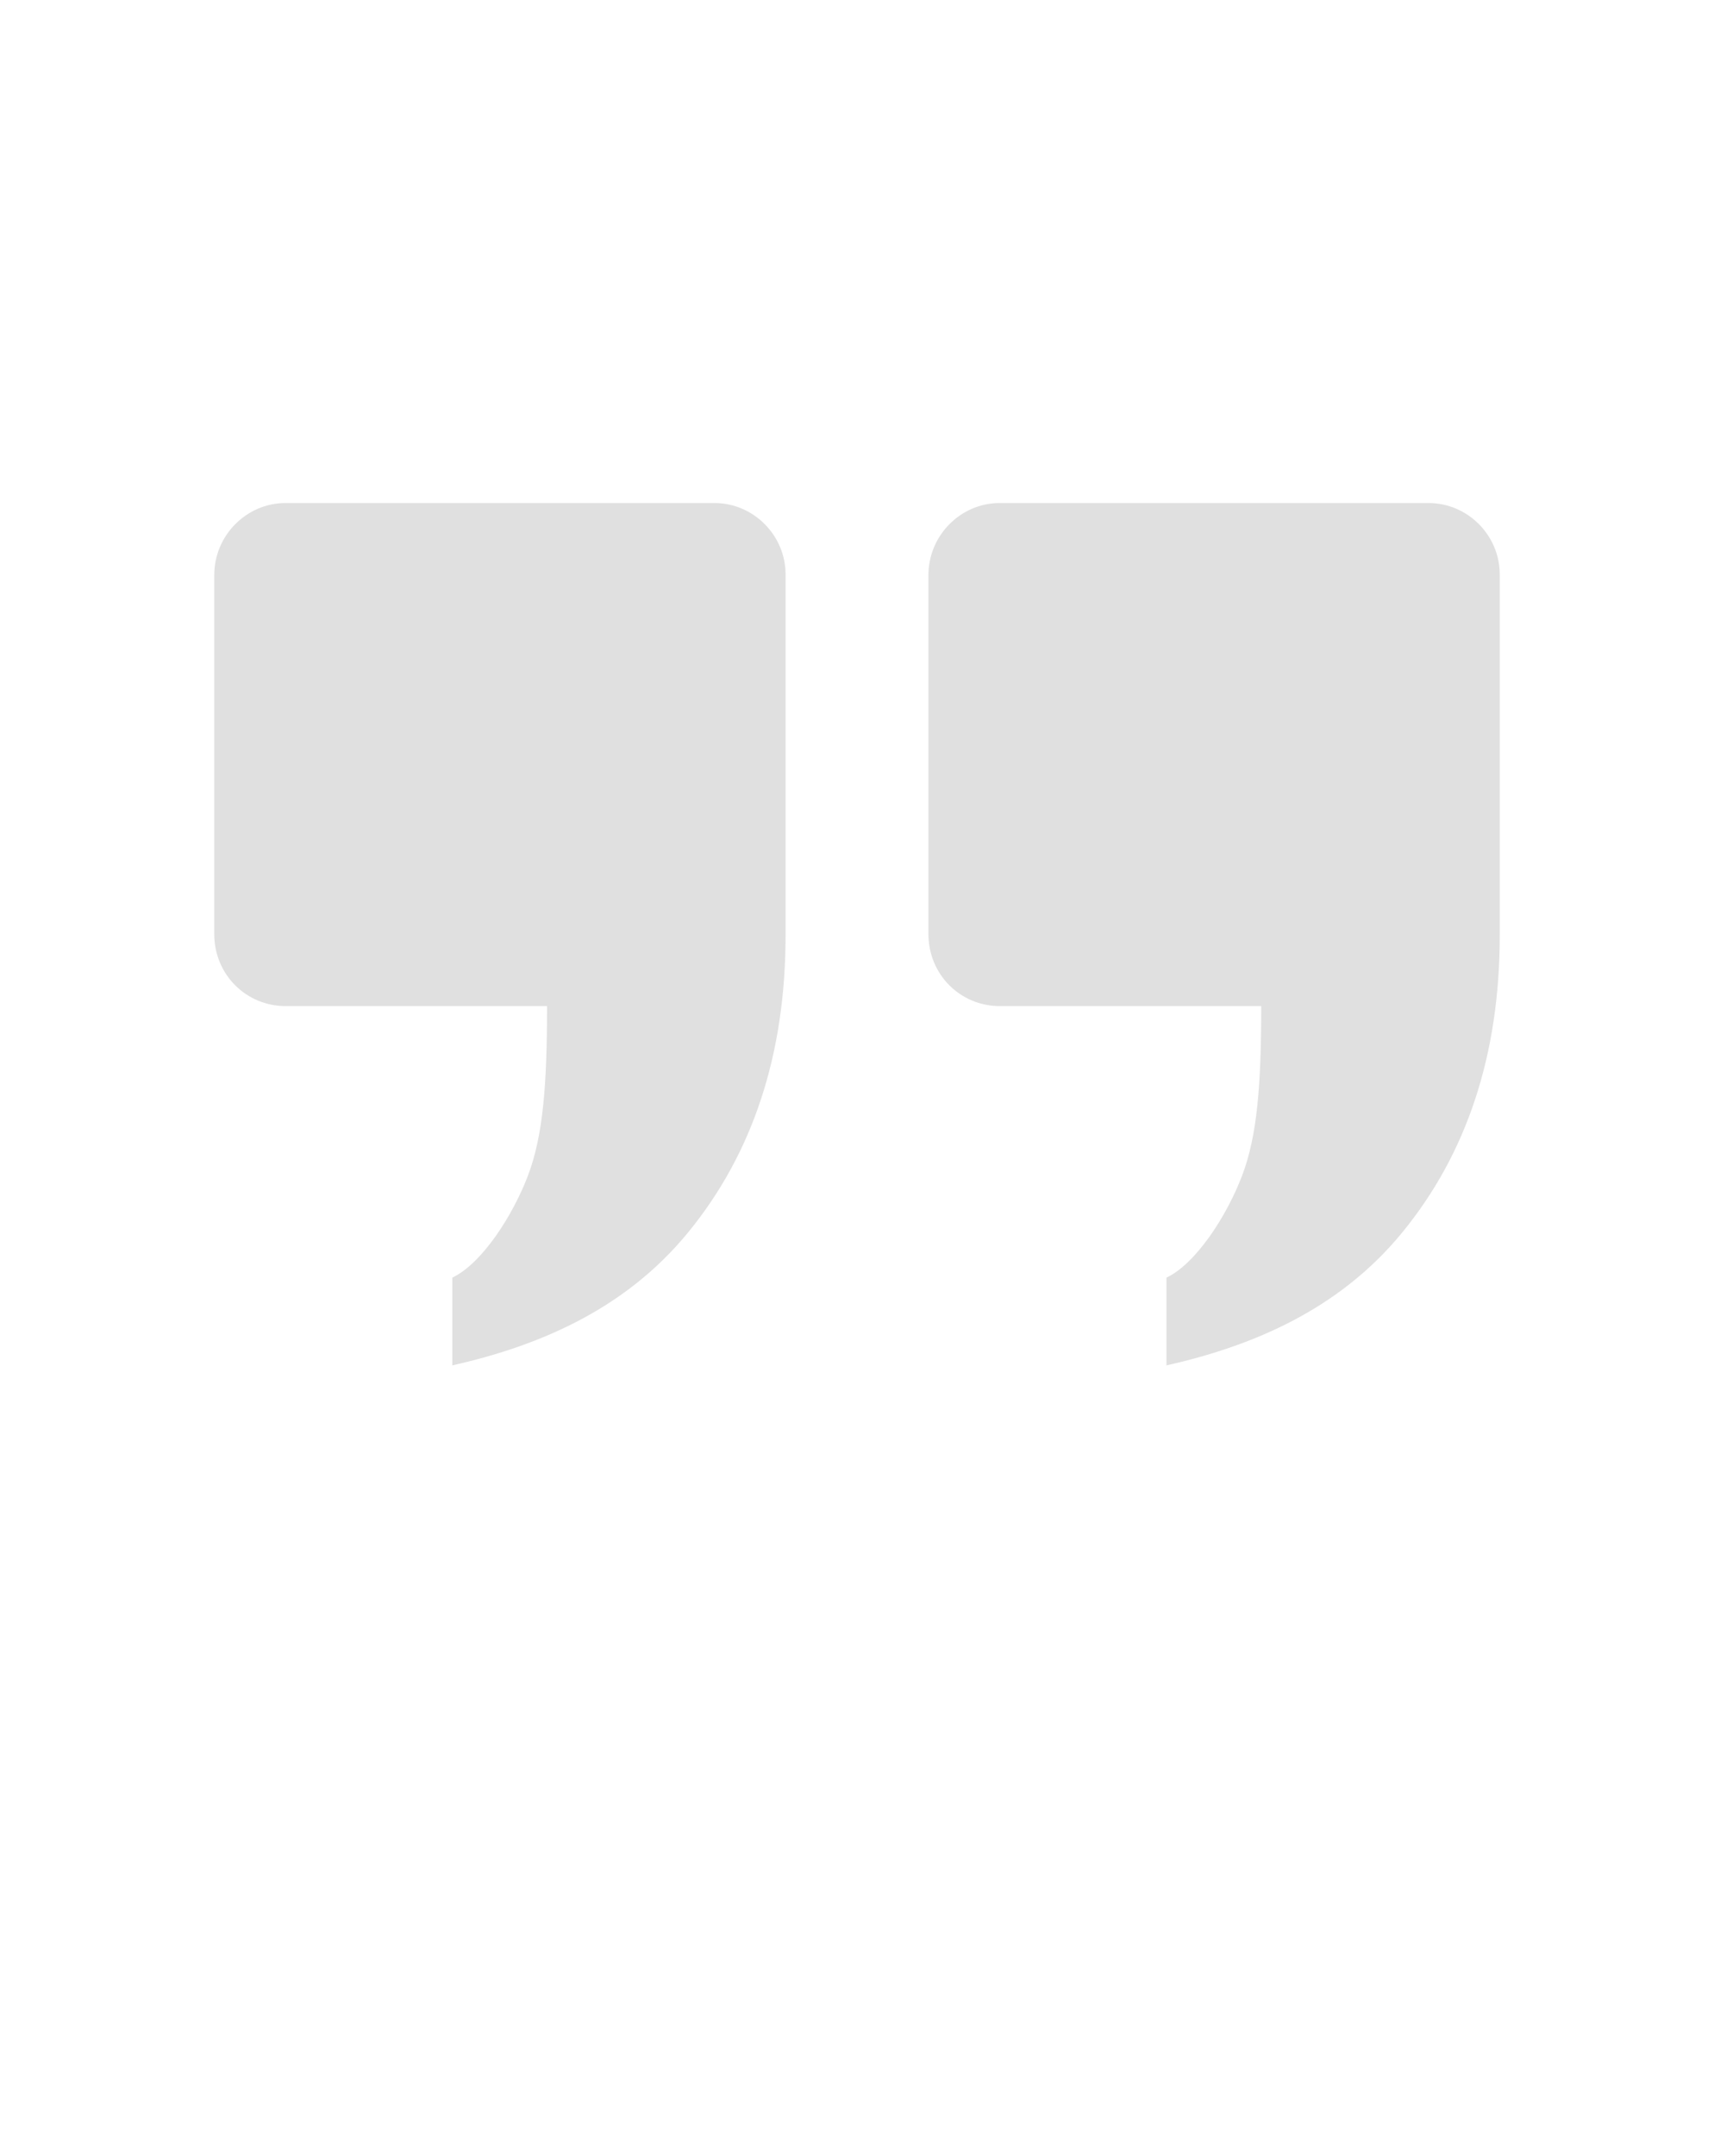 <svg width="70" height="88" viewBox="0 0 70 88" fill="none" xmlns="http://www.w3.org/2000/svg">
<g clip-path="url(#clip0_12887_145)">
<path fill-rule="evenodd" clip-rule="evenodd" d="M18.472 52.151C19.695 51.57 20.953 49.592 21.565 47.978C22.176 46.364 22.342 44.3 22.342 41.067H11.666C10.055 41.067 8.75 39.782 8.75 38.125V23.475C8.75 21.851 10.071 20.533 11.658 20.533H29.175C30.781 20.533 32.083 21.859 32.083 23.446V38.172C32.083 43.078 30.722 47.109 28.098 50.311C25.475 53.512 21.896 54.959 18.472 55.733V52.151Z" fill="#E0E0E0"/>
<path fill-rule="evenodd" clip-rule="evenodd" d="M47.639 52.151C48.862 51.57 50.12 49.592 50.731 47.978C51.343 46.364 51.509 44.3 51.508 41.067H40.832C39.222 41.067 37.917 39.782 37.917 38.125V23.475C37.917 21.851 39.238 20.533 40.825 20.533H58.342C59.948 20.533 61.25 21.859 61.25 23.446V38.172C61.25 43.078 59.889 47.109 57.265 50.311C54.641 53.512 51.063 54.959 47.639 55.733V52.151Z" fill="#E0E0E0"/>
</g>
<defs>
<clipPath id="clip0_12887_145">
<rect width="70" height="88" fill="white"/>
</clipPath>
</defs>
</svg>
